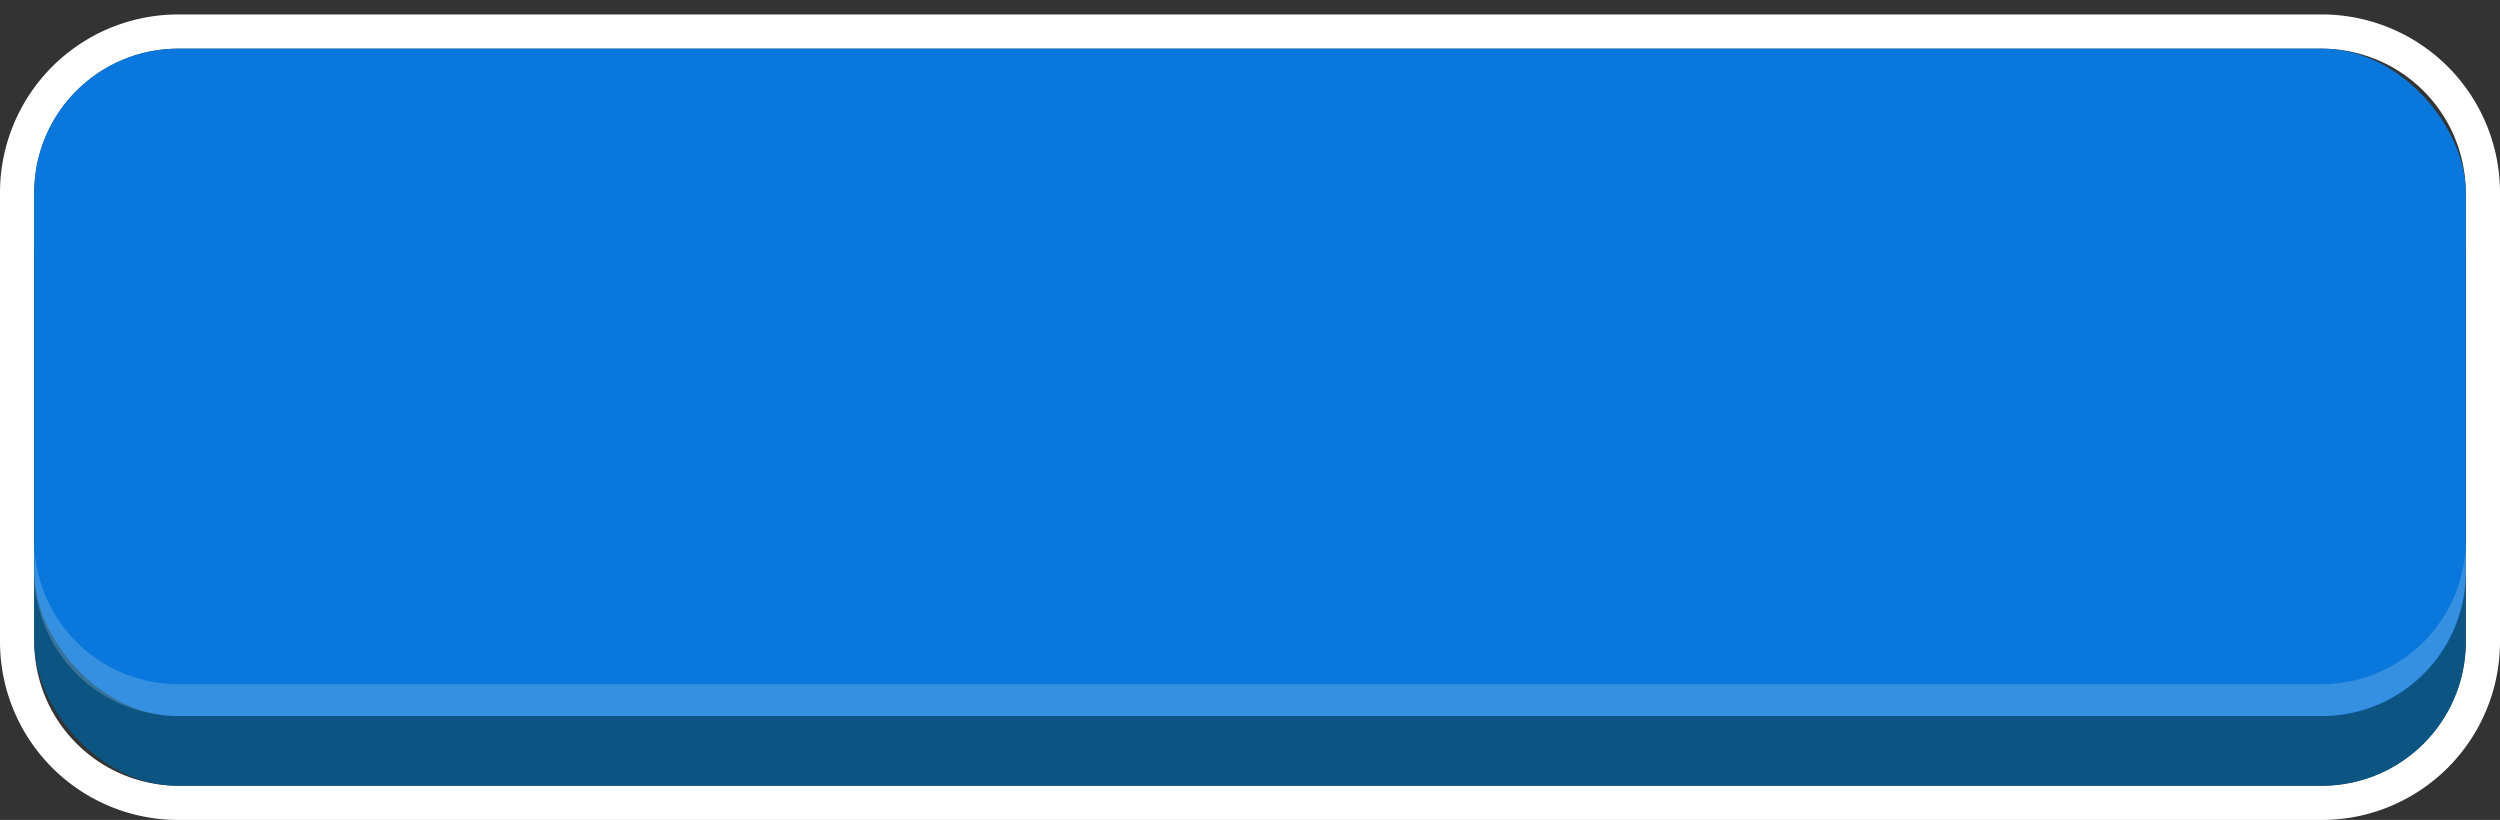 <svg id="Layer_1" data-name="Layer 1" xmlns="http://www.w3.org/2000/svg" viewBox="0 0 730.16 239.48"><rect x="0" y="0" width="730.16" height="239.48" fill="#333333" stroke="none"/><defs><style>.cls-1,.cls-4{fill:#fff;}.cls-2{fill:#0c5582;}.cls-3{fill:#0977db;}.cls-4{opacity:0.18;}</style></defs><title>guide_section_name</title><path class="cls-1" d="M678.16,14.22a42.12,42.12,0,0,1,42,42V187.48a42.12,42.12,0,0,1-42,42H52a42.12,42.12,0,0,1-42-42V56.22a42.12,42.12,0,0,1,42-42H678.16m0-10H52a52.06,52.06,0,0,0-52,52V187.48a52.06,52.06,0,0,0,52,52H678.16a52.06,52.06,0,0,0,52-52V56.22a52.06,52.06,0,0,0-52-52Z"/><rect class="cls-2" x="10" y="34.56" width="710.17" height="194.92" rx="42"/><rect class="cls-3" x="10" y="14.22" width="710.17" height="194.92" rx="42"/><path class="cls-4" d="M720.17,157.83v9.3a42.13,42.13,0,0,1-42,42H52a42.12,42.12,0,0,1-42-42v-9.3a42.12,42.12,0,0,0,42,42H678.17A42.13,42.13,0,0,0,720.17,157.83Z"/></svg>